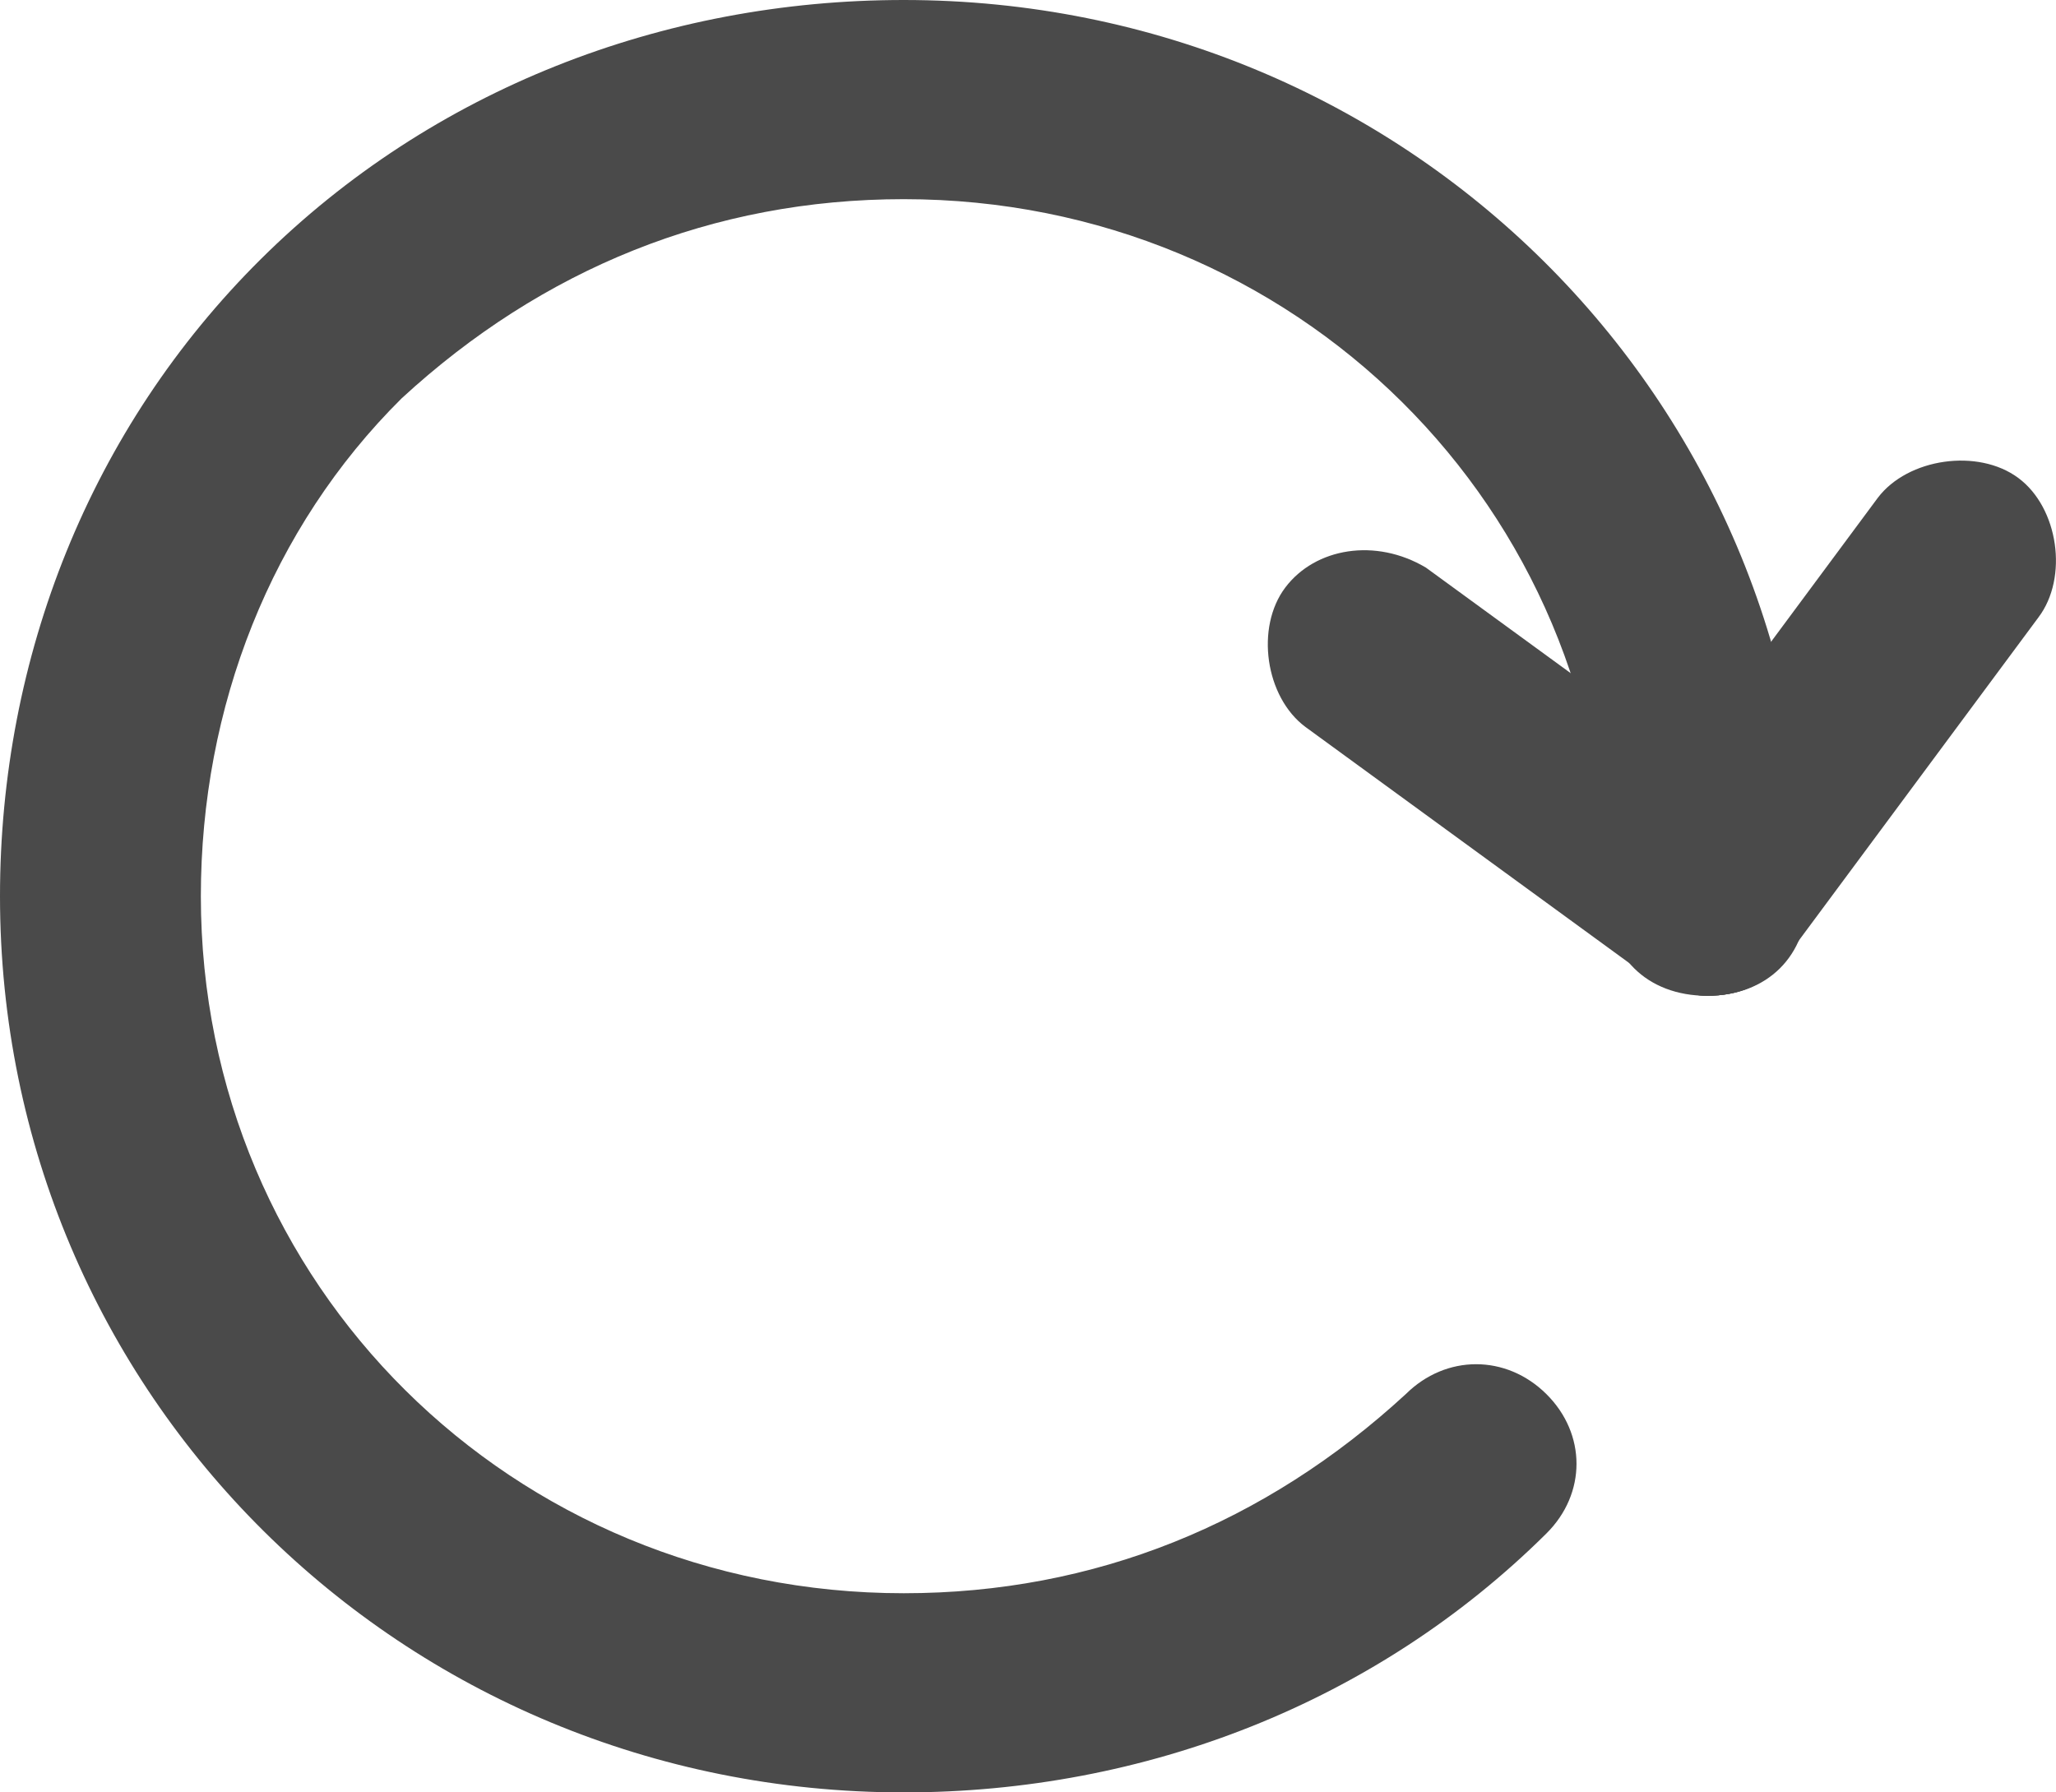 <svg xmlns="http://www.w3.org/2000/svg" width="39" height="34" viewBox="0 0 39 34">
  <g fill="#4A4A4A" fill-rule="evenodd">
    <path d="M17.143,34 C7.619,34 0,26.444 0,17 C0,12.467 1.714,8.122 4.952,4.911 C8.19,1.7 12.571,0 17.143,0 C26.667,0 34.286,7.556 34.286,17 C34.286,18.133 33.524,18.889 32.381,18.889 C31.238,18.889 30.476,18.133 30.476,17 C30.476,9.633 24.571,3.778 17.143,3.778 C13.524,3.778 10.286,5.1 7.619,7.556 C5.143,10.011 3.81,13.411 3.81,17 C3.81,24.367 9.714,30.222 17.143,30.222 C20.762,30.222 24,28.9 26.667,26.444 C27.429,25.689 28.571,25.689 29.333,26.444 C30.095,27.2 30.095,28.333 29.333,29.089 C26.095,32.3 21.714,34 17.143,34 Z"/>
    <path d="M32.381,18.889 C32,18.889 31.619,18.7 31.238,18.511 L24.762,13.789 C24,13.222 23.81,11.9 24.381,11.144 C24.952,10.389 26.095,10.2 27.048,10.767 L33.524,15.489 C34.286,16.056 34.476,17.378 33.905,18.133 C33.524,18.7 32.952,18.889 32.381,18.889 Z"/>
    <path d="M32.381,18.889 C32,18.889 31.619,18.7 31.238,18.511 C30.476,17.944 30.286,16.622 30.857,15.867 L35.619,9.444 C36.19,8.689 37.524,8.5 38.286,9.067 C39.048,9.633 39.238,10.956 38.667,11.711 L33.905,18.133 C33.524,18.7 32.952,18.889 32.381,18.889 Z"/>
  </g>
</svg>
